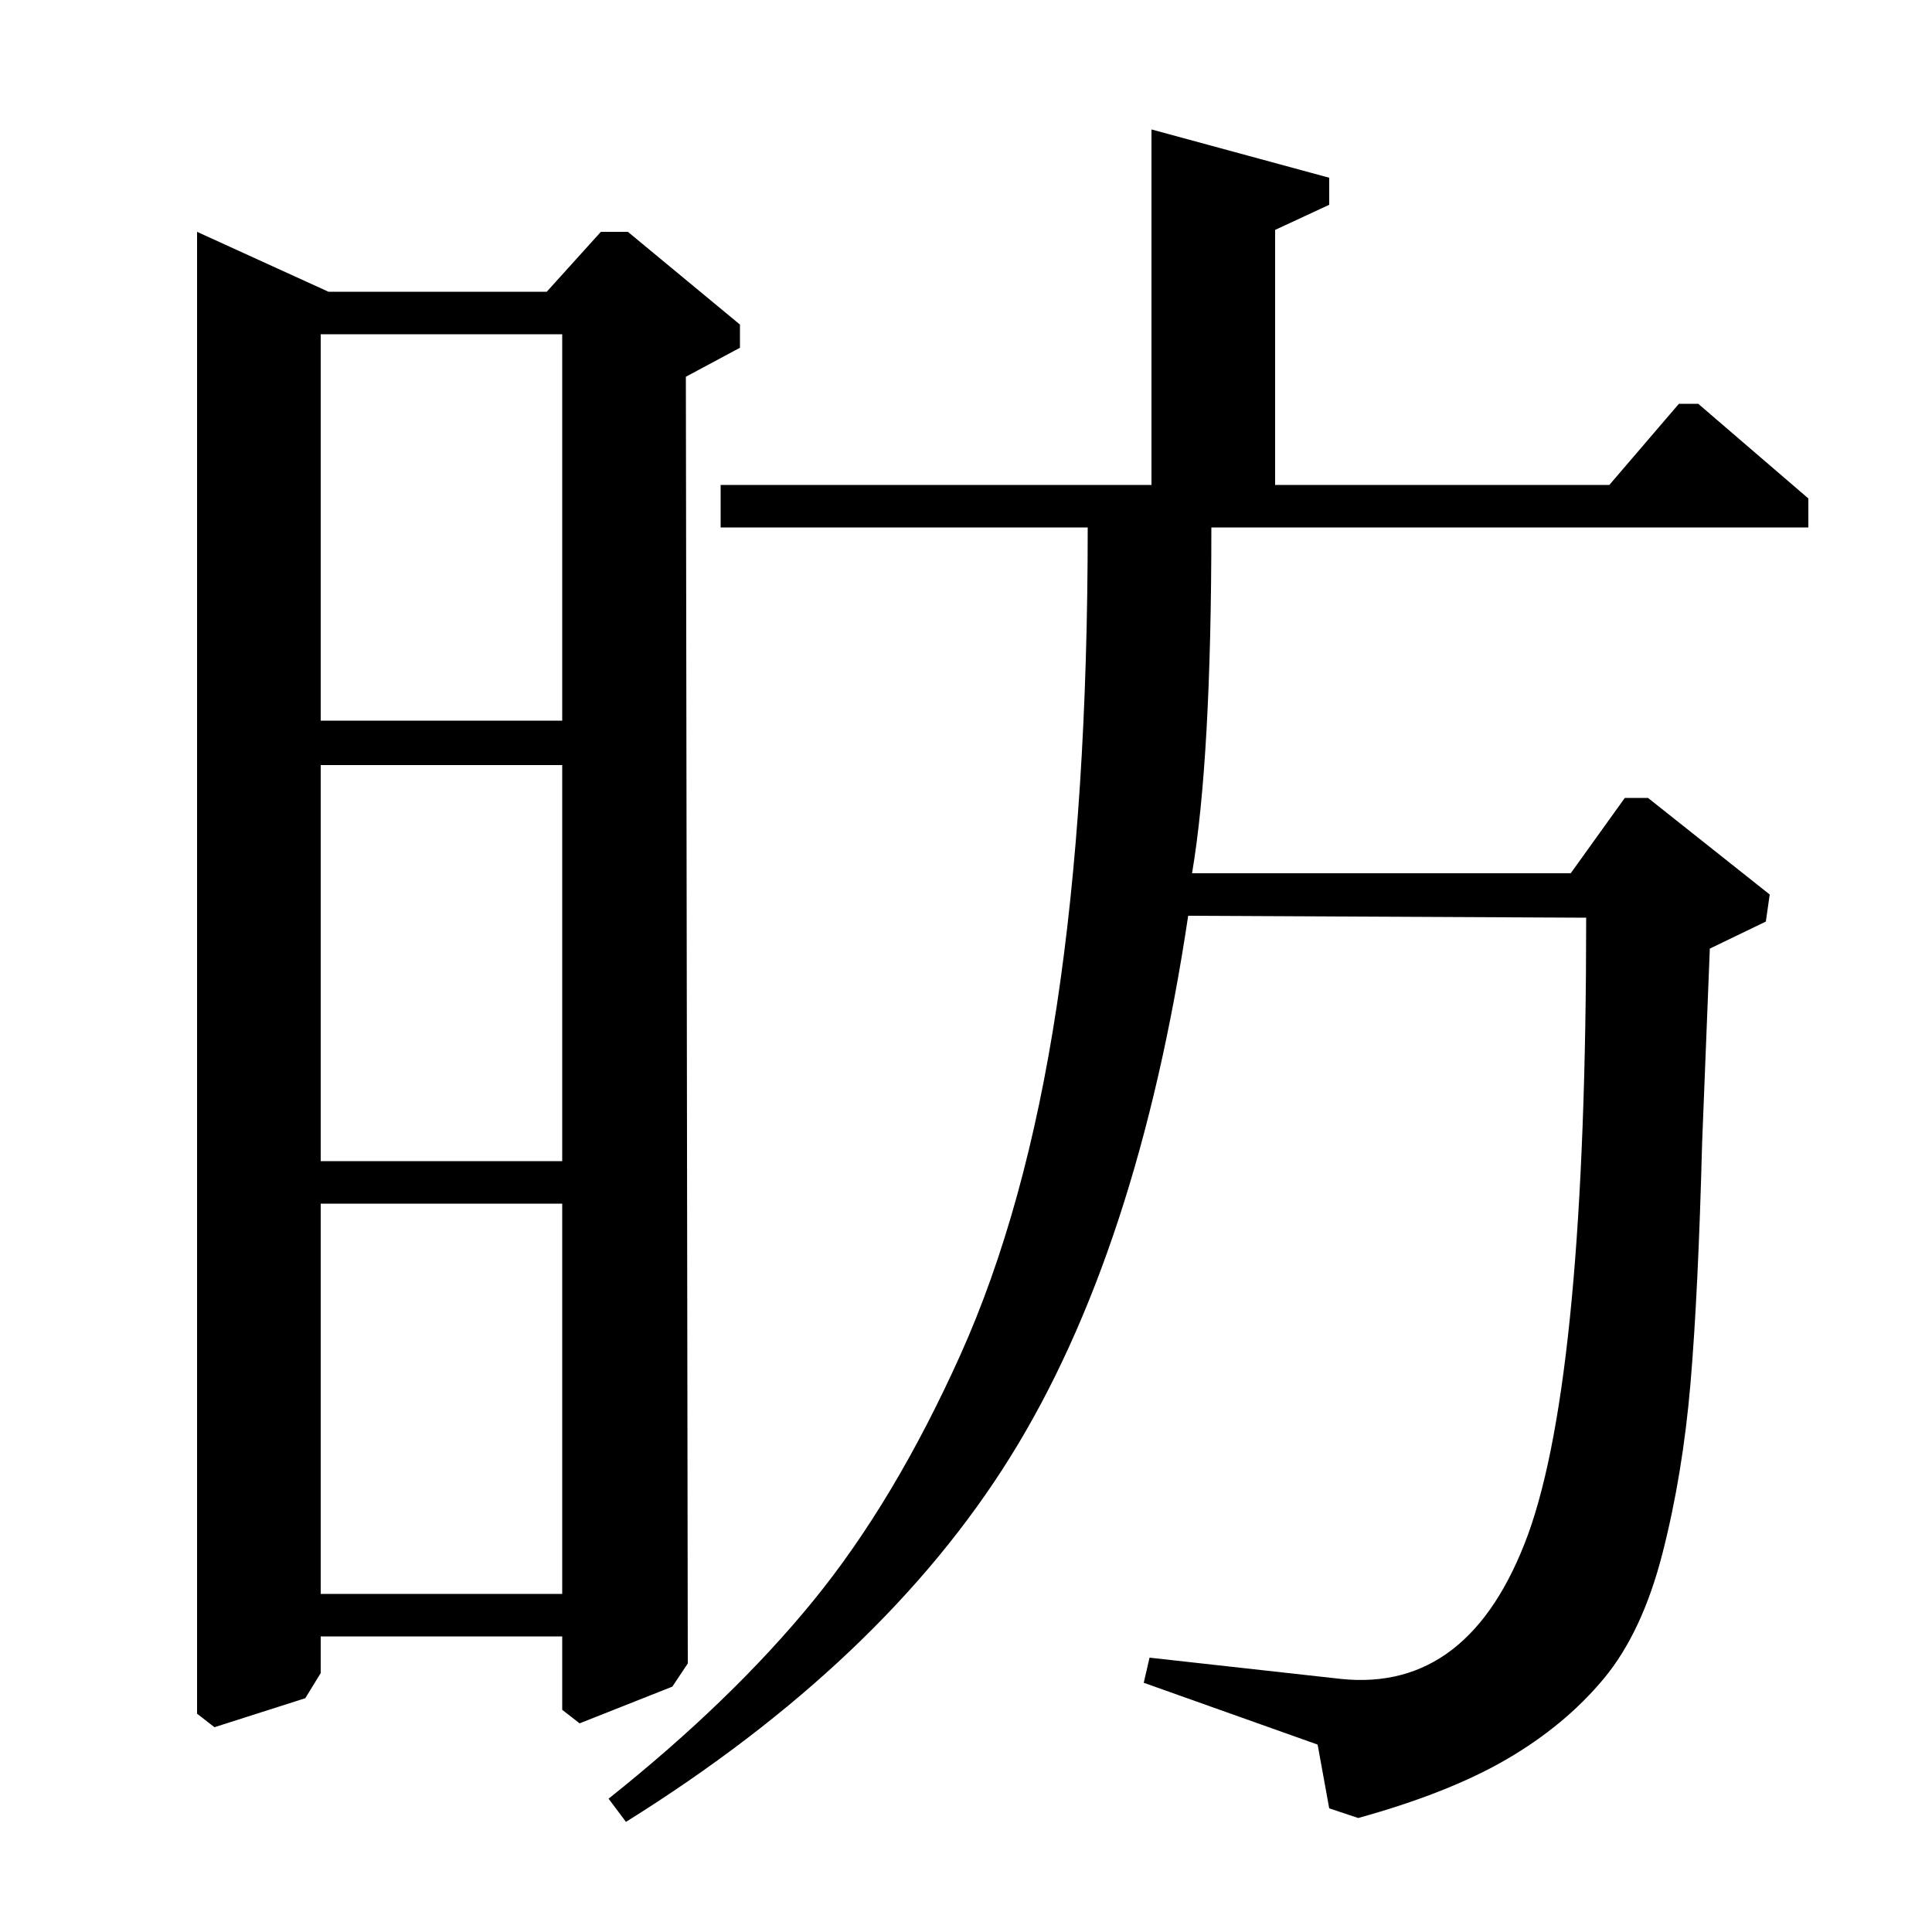 <?xml version="1.0" standalone="no"?>
<!DOCTYPE svg PUBLIC "-//W3C//DTD SVG 1.1//EN" "http://www.w3.org/Graphics/SVG/1.1/DTD/svg11.dtd" >
<svg xmlns="http://www.w3.org/2000/svg" xmlns:xlink="http://www.w3.org/1999/xlink" version="1.1" viewBox="0 -140 1000 1000">
  <g transform="matrix(1 0 0 -1 0 860)">
   <path fill="currentColor"
d="M596 749v184l92 -25v-14l-28 -13v-132h173l36 42h10l57 -49v-15h-309q0 -120 -10 -179h196l28 39h12l63 -50l-2 -14l-29 -14l-4 -101q-2 -77 -6 -124t-14.5 -88t-30.5 -65t-50 -41.5t-77 -30.5l-15 5l-6 33l-90 32l3 13l99 -11q67 -7 97 75q30 83 30 319l-206 1
q-26 -174 -92 -280t-199 -189l-9 12q64 51 106 102.5t76 127t50 181t16 247.5h-190v22h223zM291 827h-125v-200h125v200zM291 604h-125v-205h125v205zM291 377h-125v-202h125v202zM170 849h113l28 31h14l58 -48v-12l-28 -15l1 -666l-8 -12l-48 -19l-9 7v38h-125v-19l-8 -13
l-47 -15l-9 7v767z" />
  </g>

</svg>
